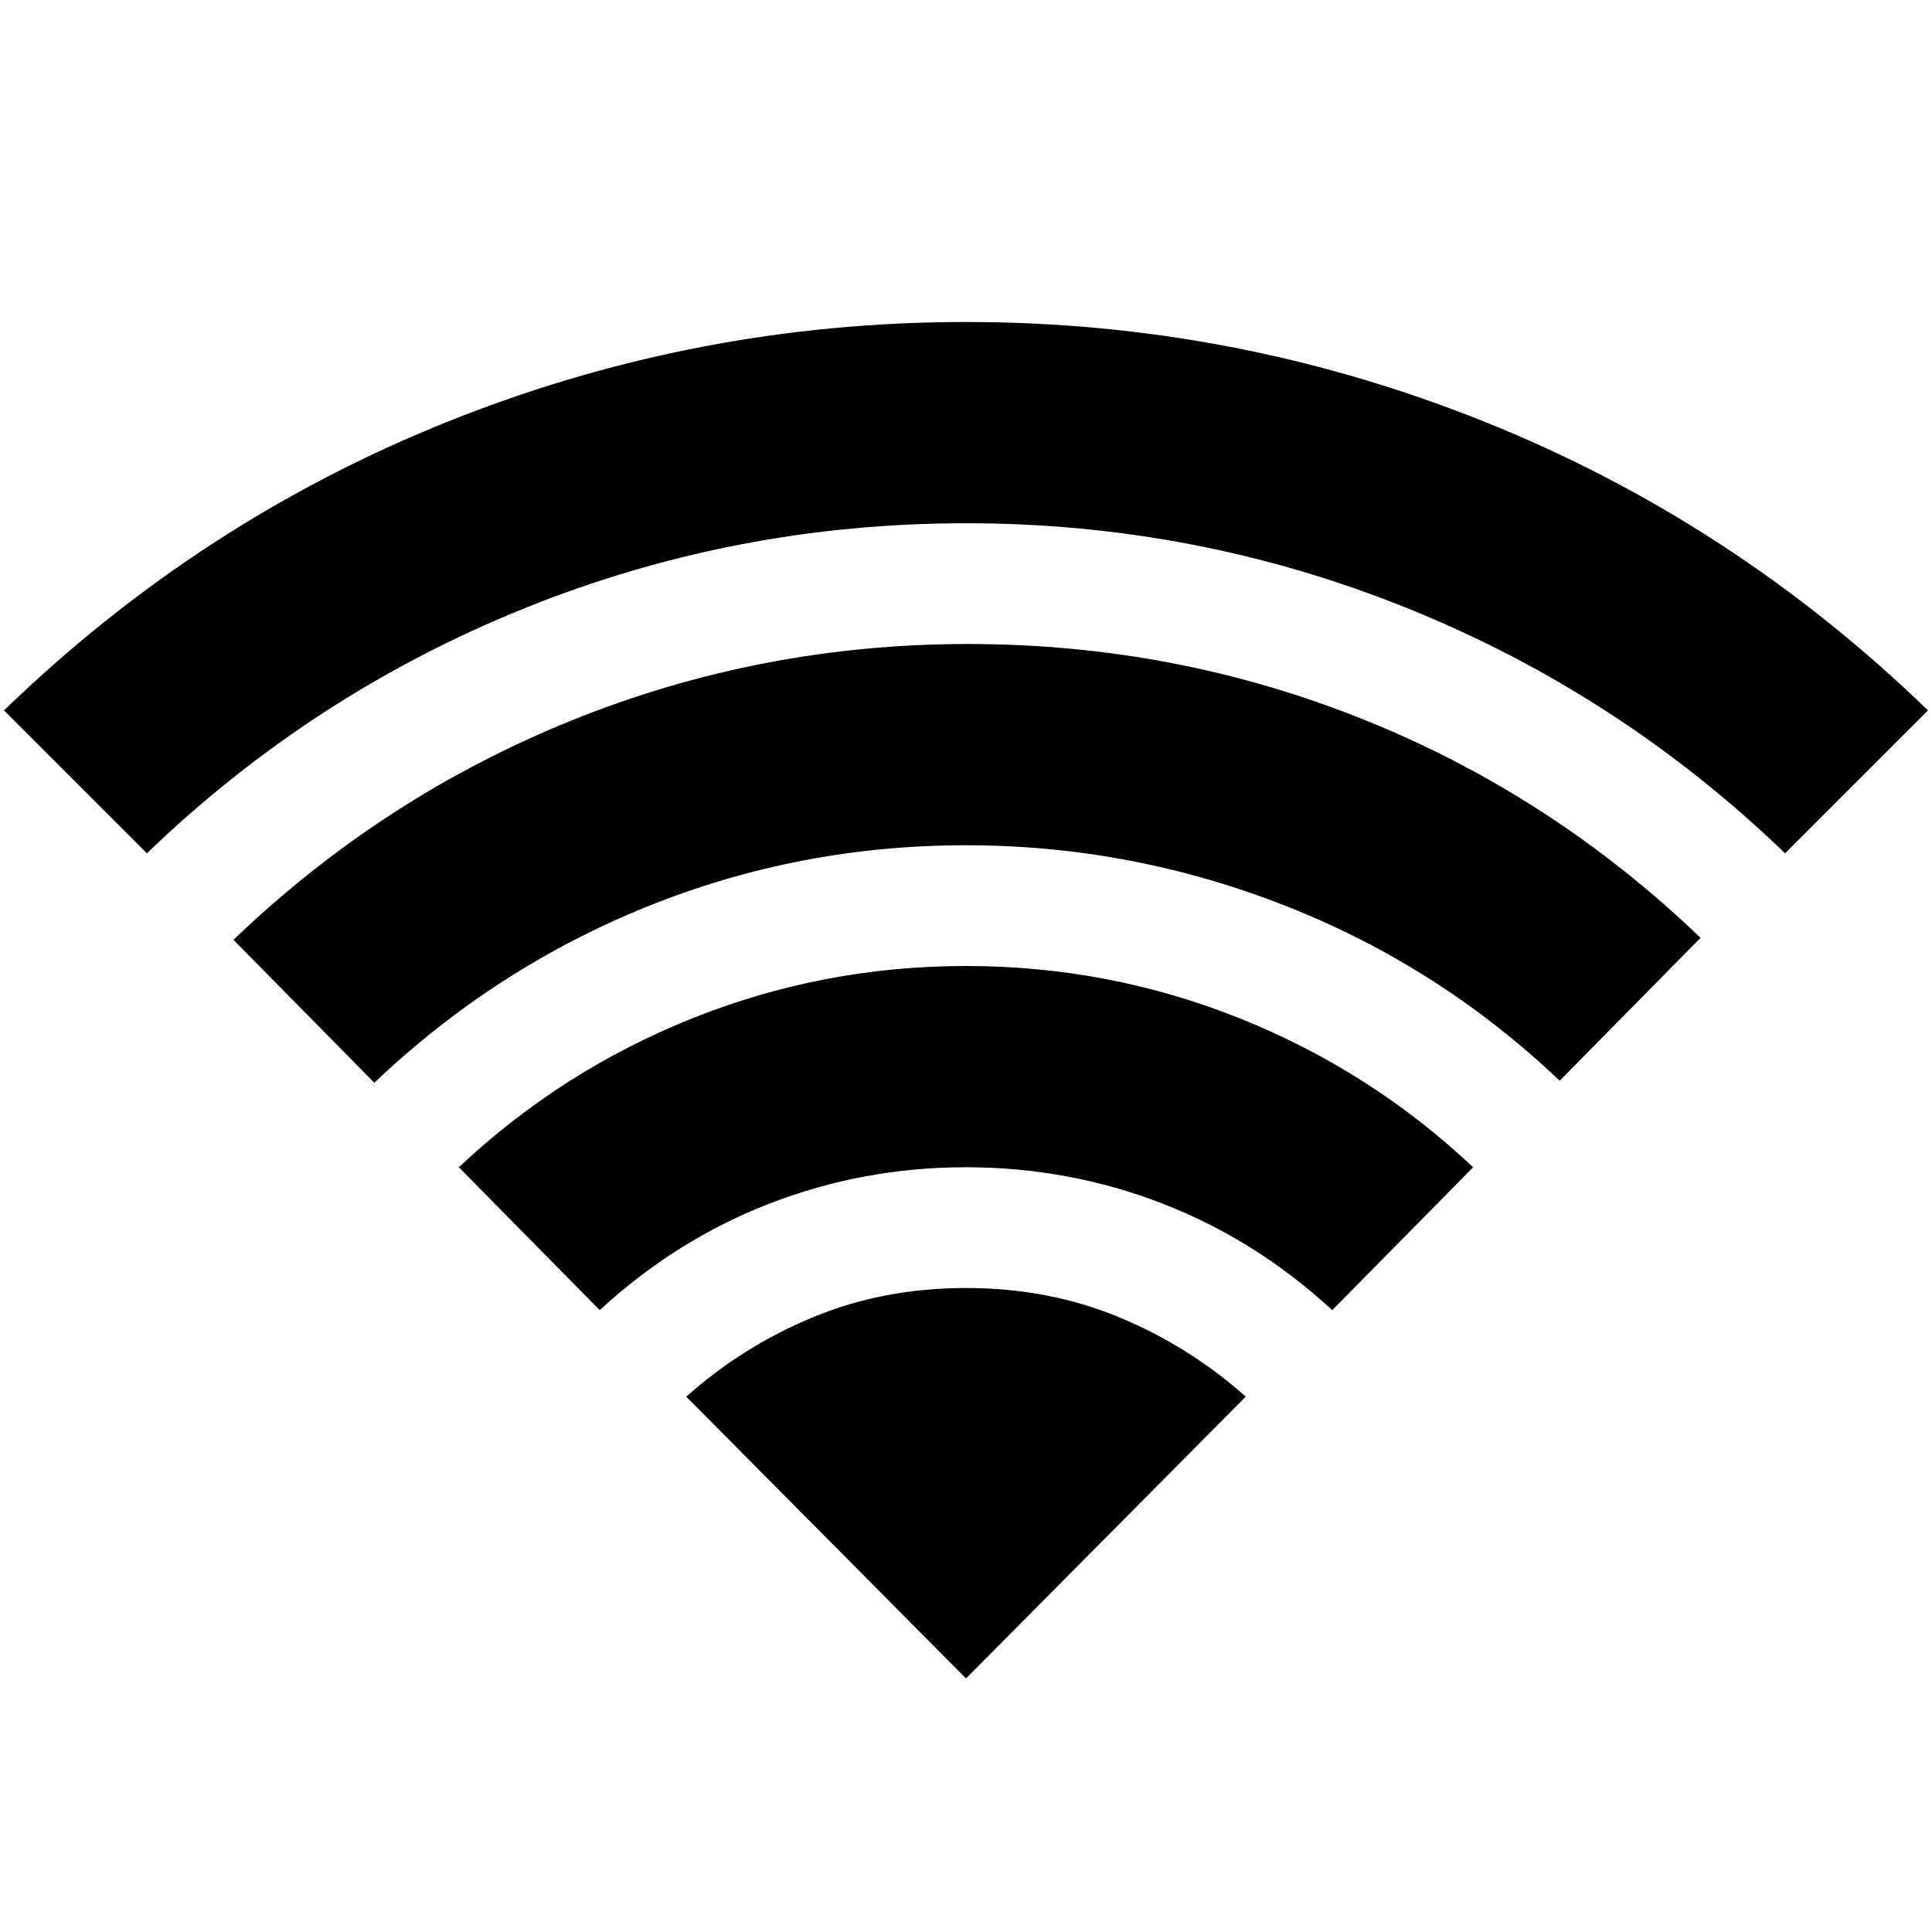 <svg xmlns="http://www.w3.org/2000/svg" height="24" viewBox="0 -960 960 960" width="24"><path d="m298-309-70-71q51-48 116-74t136-26q71 0 136 26t116 74l-70 71q-38-35-84.5-53T480-380q-51 0-97.5 18T298-309ZM73-536 2-607q97-94 220.5-143.5T480-800q134 0 257.5 49.5T958-607l-71 71q-82-79-187-121.5T480-700q-115 0-220 42.5T73-536Zm113 114-70-71q74-71 168-109t197-38q103 0 196.5 37.5T845-494l-70 71q-60-57-136.5-87T480-540q-83 0-158.5 30.5T186-422Zm294 296 139-140q-28-25-63-39.5T480-320q-41 0-76 14.5T341-266l139 140Z"/></svg>